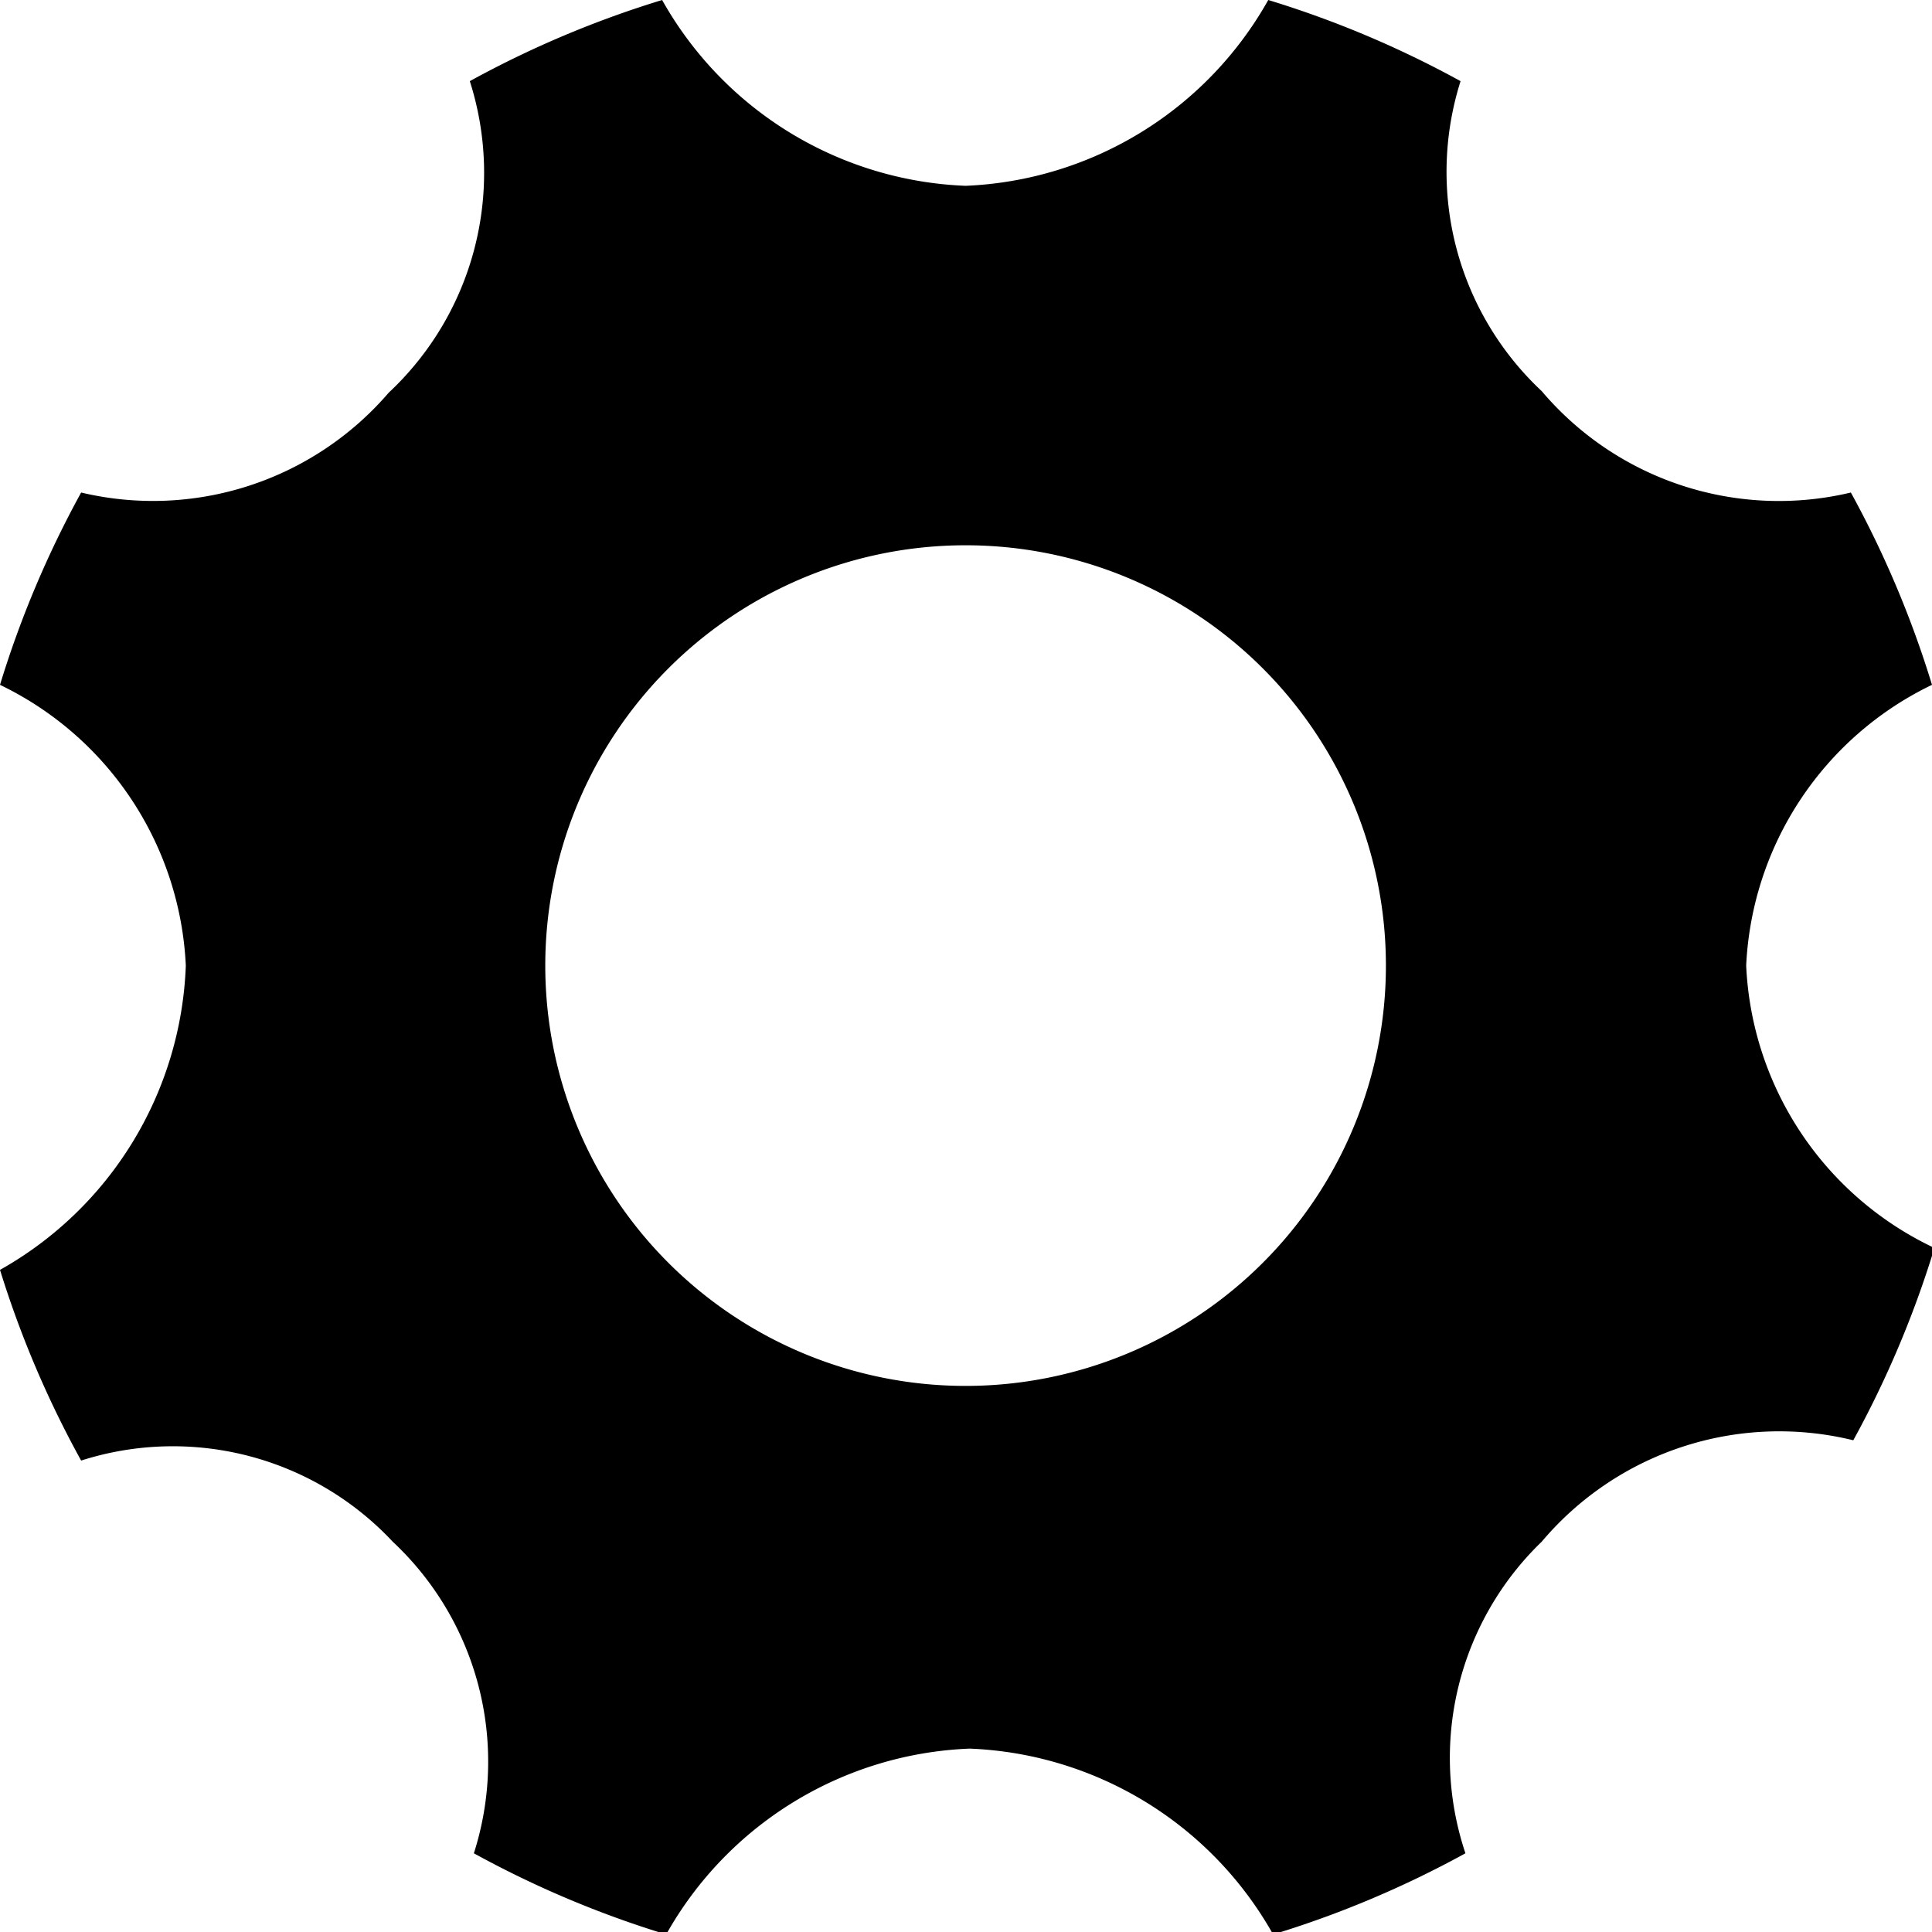 <svg xmlns="http://www.w3.org/2000/svg" viewBox="0 0 23.81 23.81"><title>資產 2tool</title><g id="圖層_2" data-name="圖層 2"><g id="圖層_1-2" data-name="圖層 1"><path d="M21.52,11.9a4.05,4.05,0,0,1,2.29-3.46,12.52,12.52,0,0,0-1-2.37A3.83,3.83,0,0,1,19,4.82,3.7,3.7,0,0,1,18,1a12.49,12.49,0,0,0-2.37-1A4.49,4.49,0,0,1,11.9,2.29,4.49,4.49,0,0,1,8.16,0,12.51,12.51,0,0,0,5.79,1a3.71,3.71,0,0,1-1,3.84A3.83,3.83,0,0,1,1,6.07,12.5,12.5,0,0,0,0,8.44,4.05,4.05,0,0,1,2.29,11.9,4.49,4.49,0,0,1,0,15.65,12.51,12.51,0,0,0,1,18a3.71,3.71,0,0,1,3.84,1,3.71,3.71,0,0,1,1,3.84,12.48,12.48,0,0,0,2.37,1,4.49,4.49,0,0,1,3.74-2.29,4.49,4.49,0,0,1,3.74,2.29,12.49,12.49,0,0,0,2.37-1A3.7,3.7,0,0,1,19,19a3.83,3.83,0,0,1,3.84-1.25,12.51,12.51,0,0,0,1-2.37A4.05,4.05,0,0,1,21.52,11.9ZM11.9,17.08a5.18,5.18,0,1,1,5.18-5.18A5.18,5.18,0,0,1,11.9,17.08Z"/></g></g></svg>